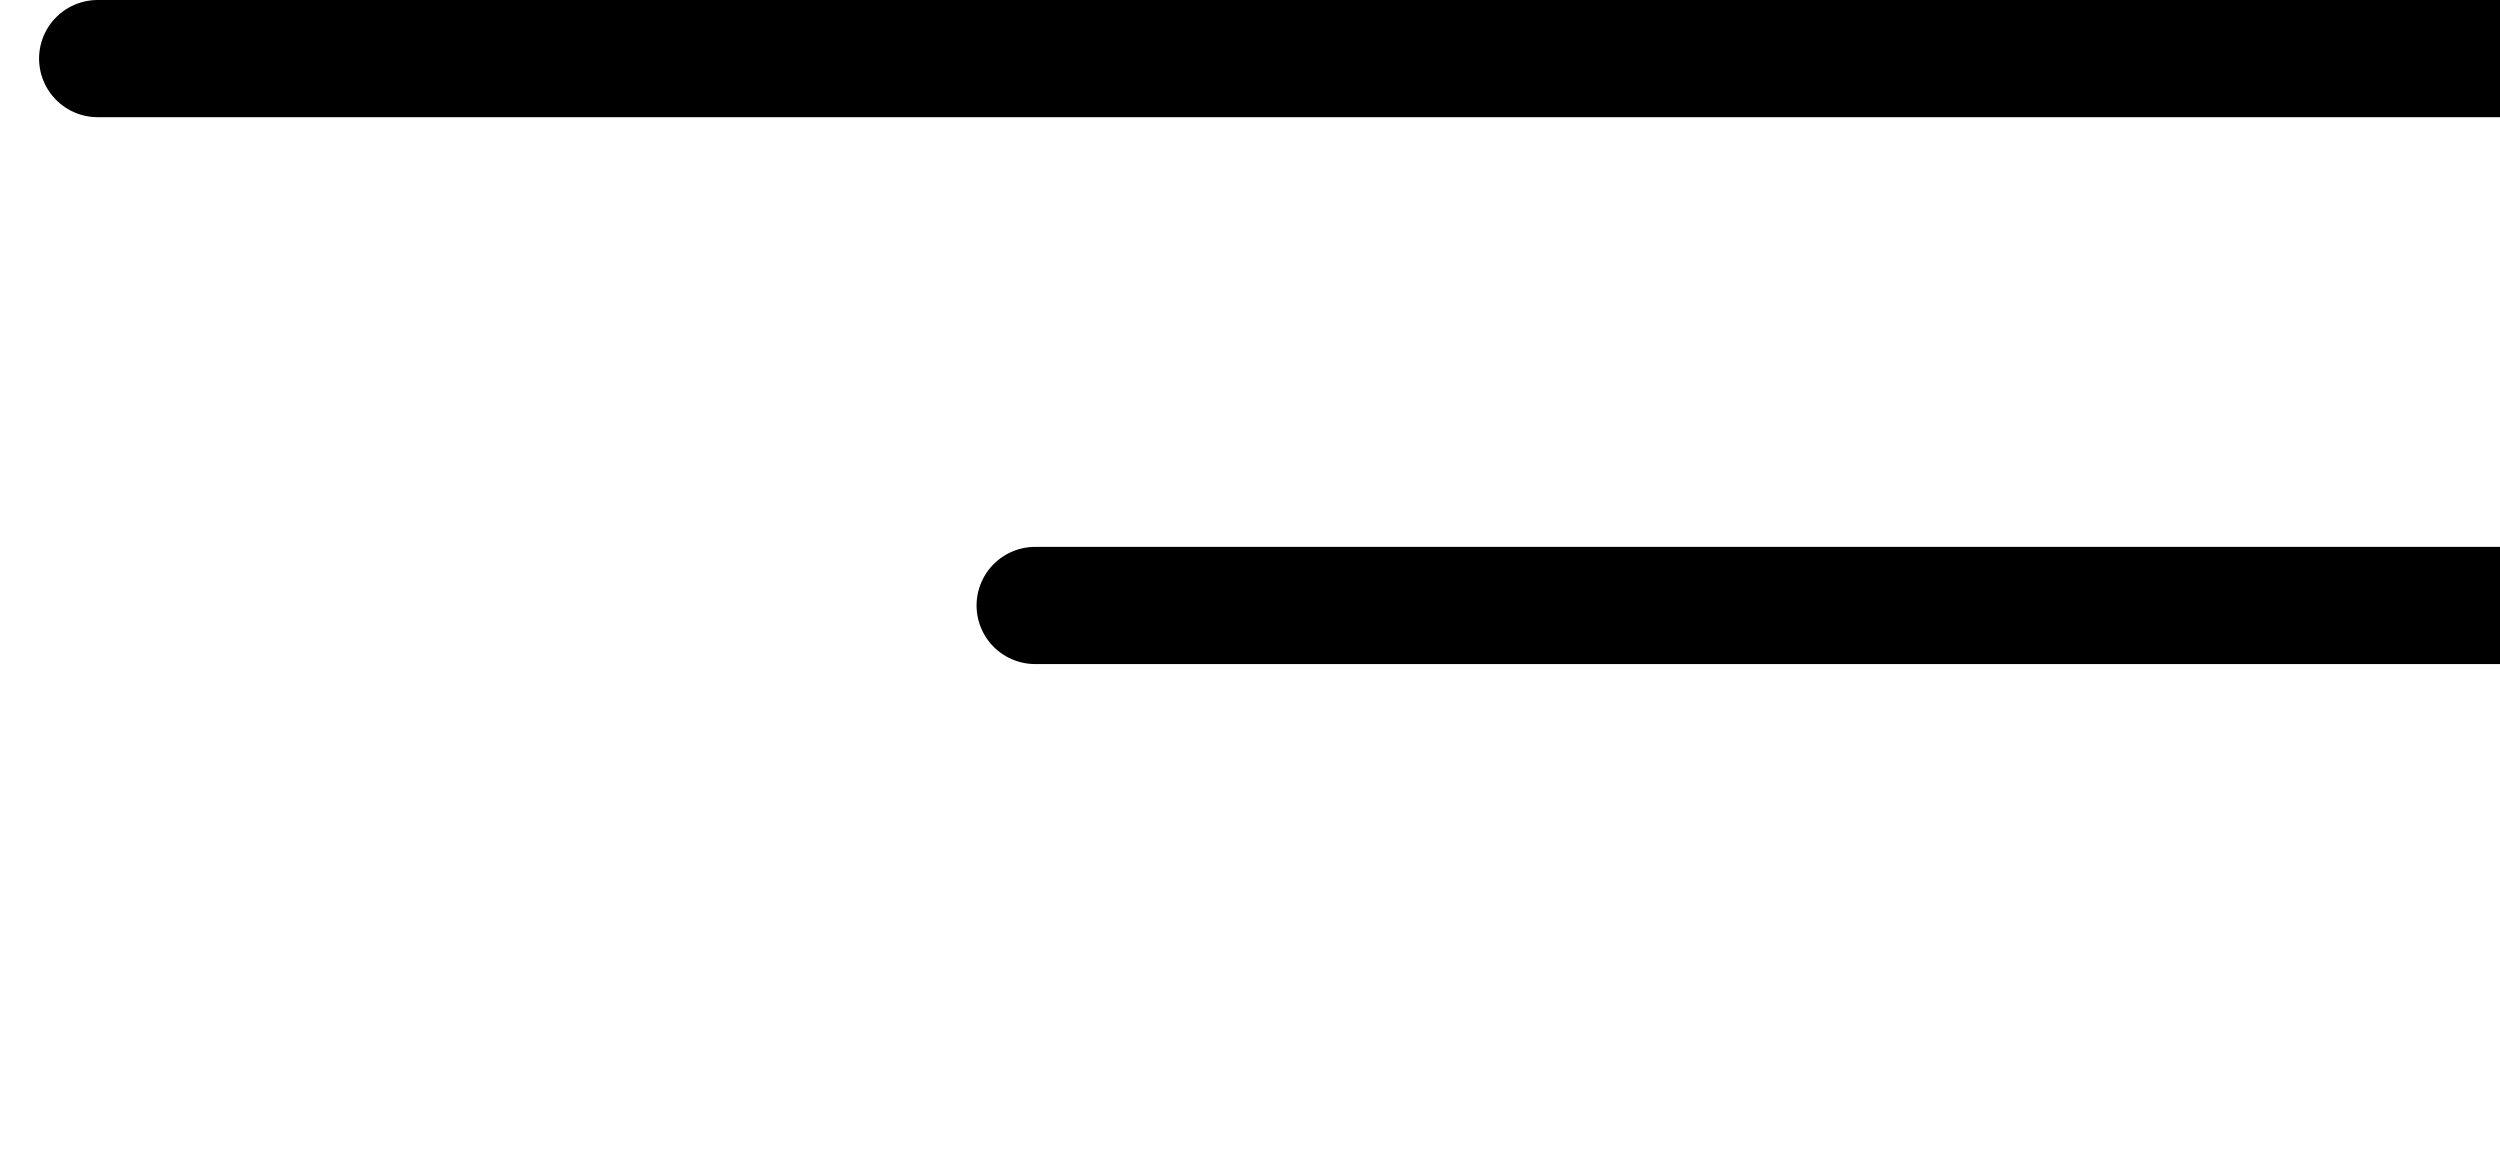 <svg xmlns="http://www.w3.org/2000/svg" width="32" height="15" viewBox="0 0 31 15"><defs><style>.a{fill:none;stroke:#000;stroke-linecap:round;stroke-width:1.5px;}</style></defs><g transform="translate(0.75 0.75)"><line class="a" x2="32"/><line class="a" x2="20" transform="translate(12 7)"/><line class="a" x2="32" transform="translate(0 15)"/></g></svg>